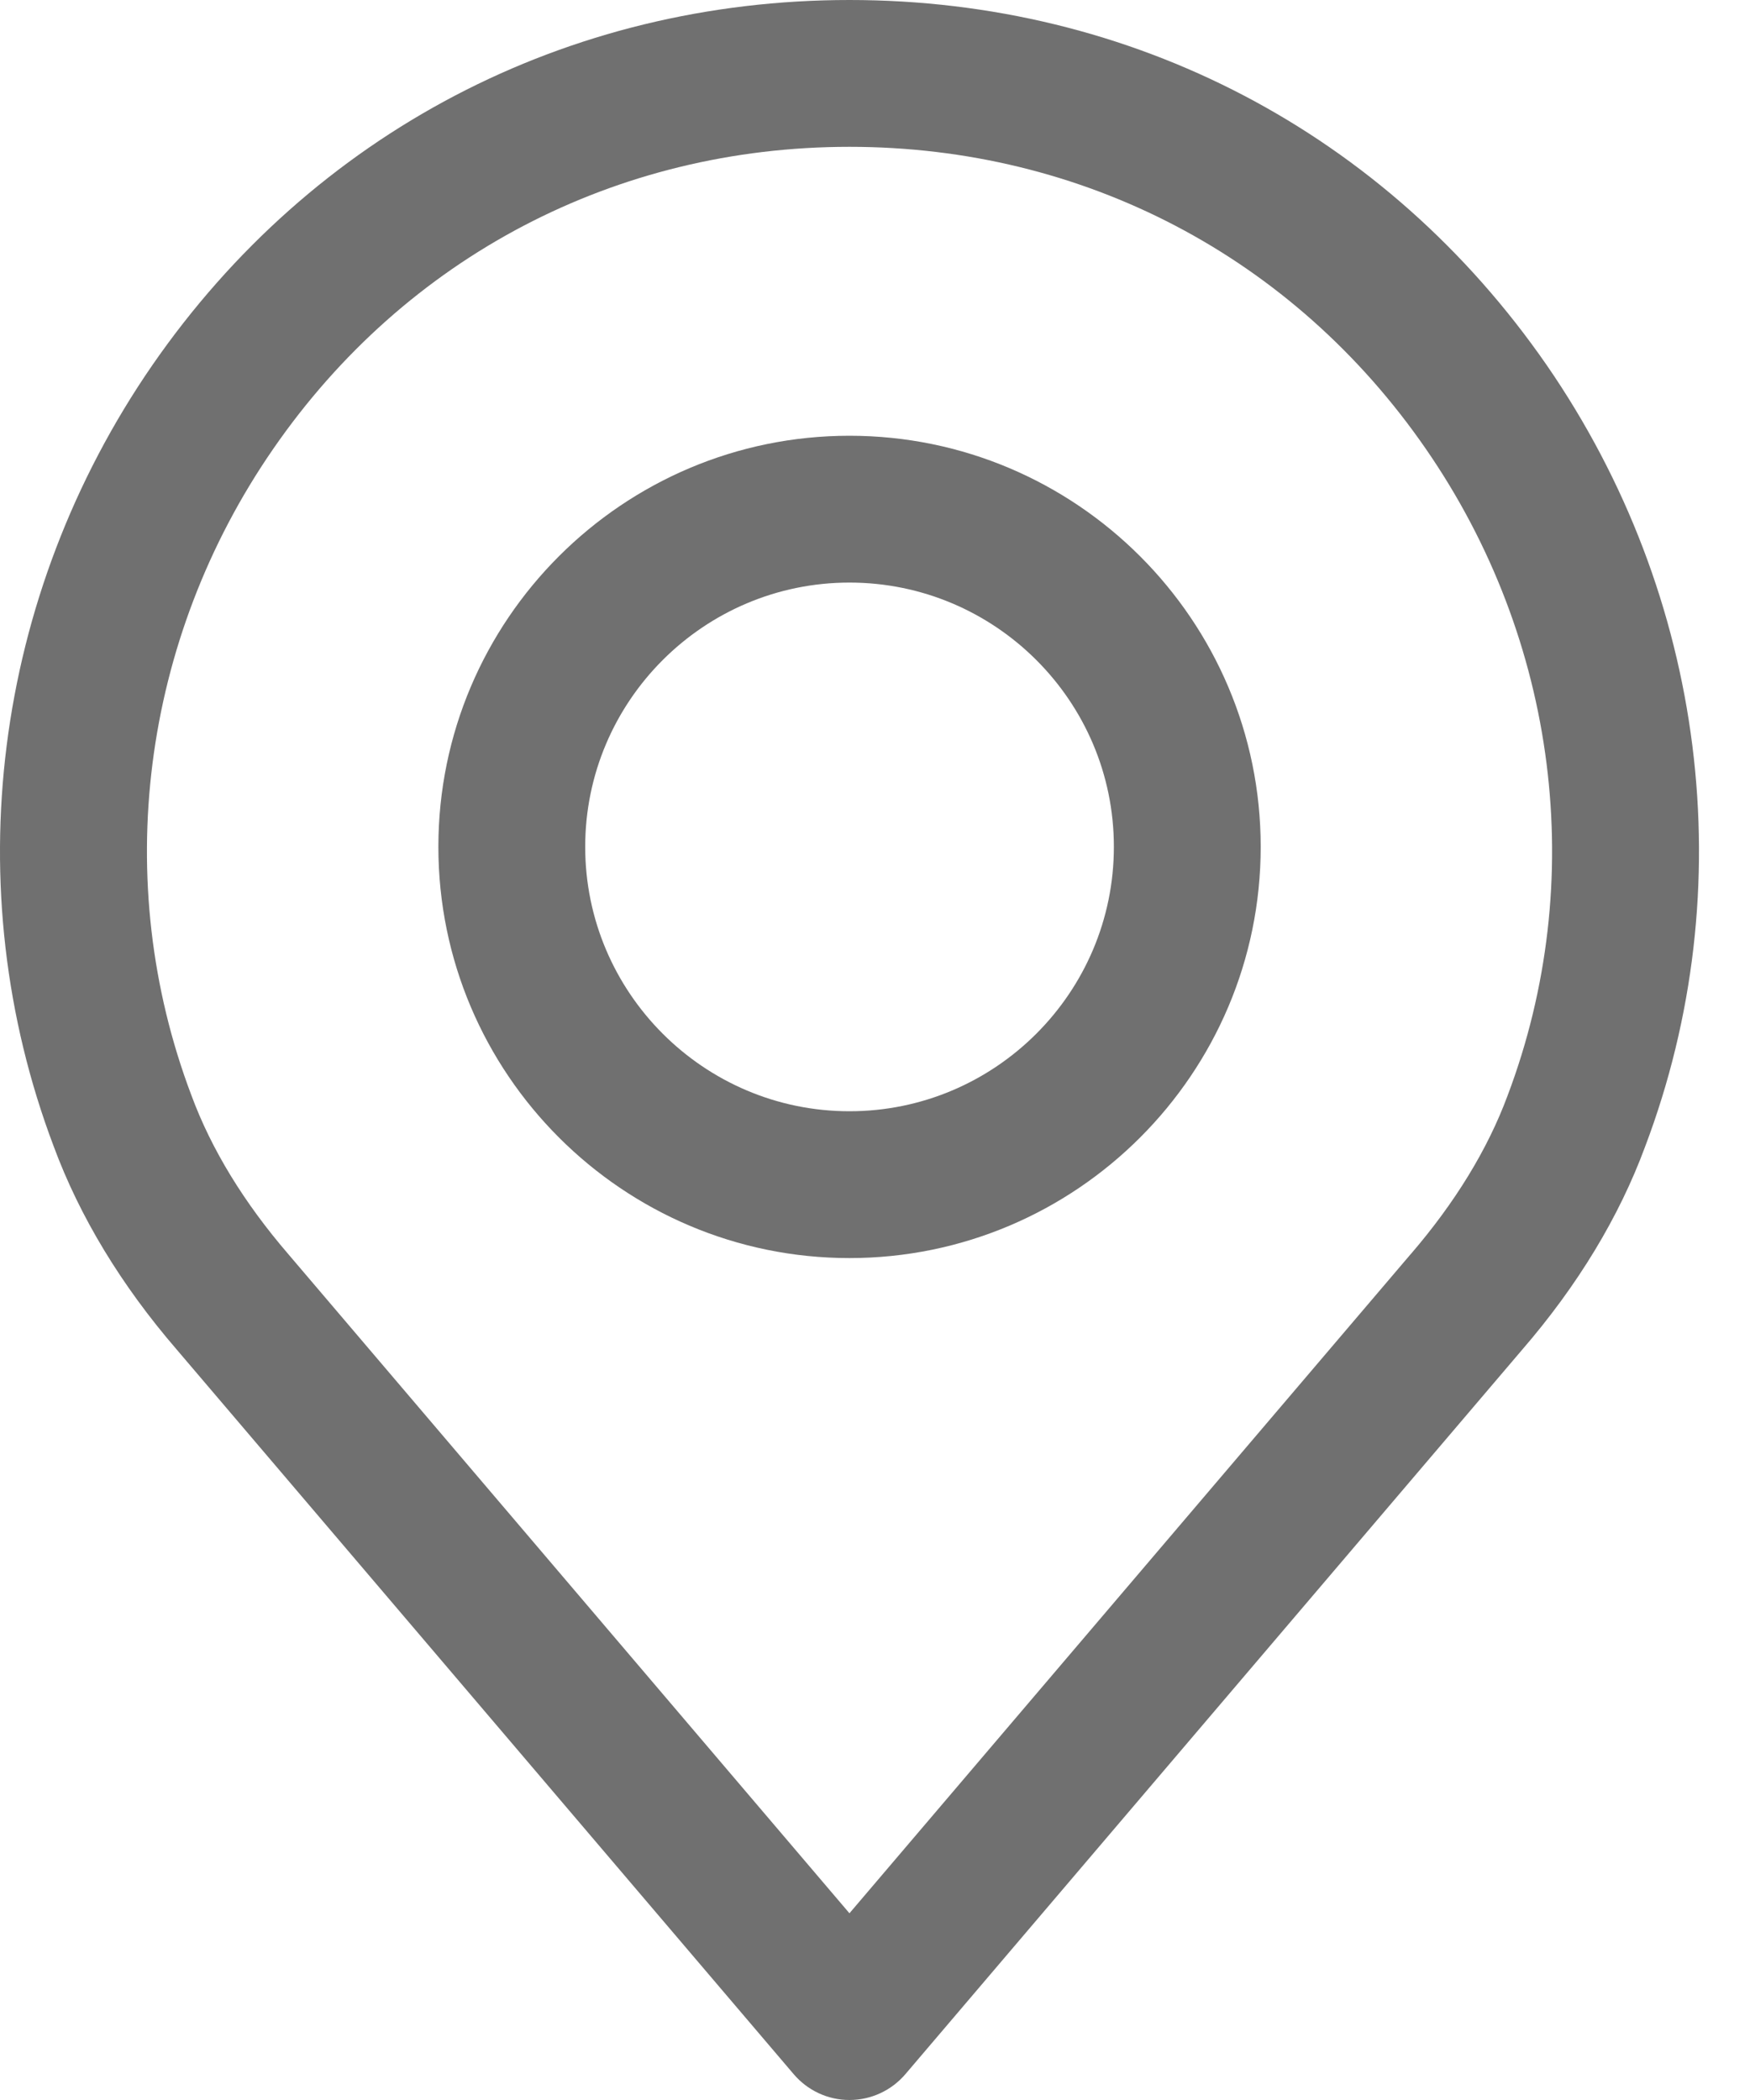 <svg width="10" height="12" viewBox="0 0 10 12" xmlns="http://www.w3.org/2000/svg">
    <path d="M8.838,2.086C7.921,0.761 6.47,0 4.854,0C3.239,0 1.787,0.761 0.871,2.086C-0.04,3.406 -0.251,5.076 0.307,6.551C0.456,6.954 0.694,7.346 1.01,7.712L4.535,11.852C4.615,11.946 4.731,12 4.854,12C4.977,12 5.094,11.946 5.174,11.852L8.697,7.714C9.016,7.345 9.252,6.954 9.4,6.554C9.96,5.076 9.749,3.406 8.838,2.086ZM8.615,6.26C8.501,6.568 8.314,6.873 8.061,7.167C8.061,7.167 8.06,7.168 8.059,7.169L4.854,10.933L1.647,7.166C1.395,6.873 1.208,6.569 1.093,6.257C0.632,5.037 0.807,3.656 1.562,2.564C2.319,1.468 3.519,0.839 4.854,0.839C6.19,0.839 7.39,1.468 8.147,2.564C8.902,3.656 9.077,5.037 8.615,6.26Z" fill="#707070"/>
    <path d="M4.854,2.49C3.559,2.49 2.505,3.543 2.505,4.839C2.505,6.135 3.559,7.189 4.854,7.189C6.15,7.189 7.204,6.135 7.204,4.839C7.204,3.544 6.15,2.49 4.854,2.49ZM4.854,6.35C4.022,6.35 3.344,5.672 3.344,4.839C3.344,4.006 4.022,3.329 4.854,3.329C5.687,3.329 6.365,4.006 6.365,4.839C6.365,5.672 5.687,6.35 4.854,6.35Z" fill="#707070"/>
  </svg>
  
